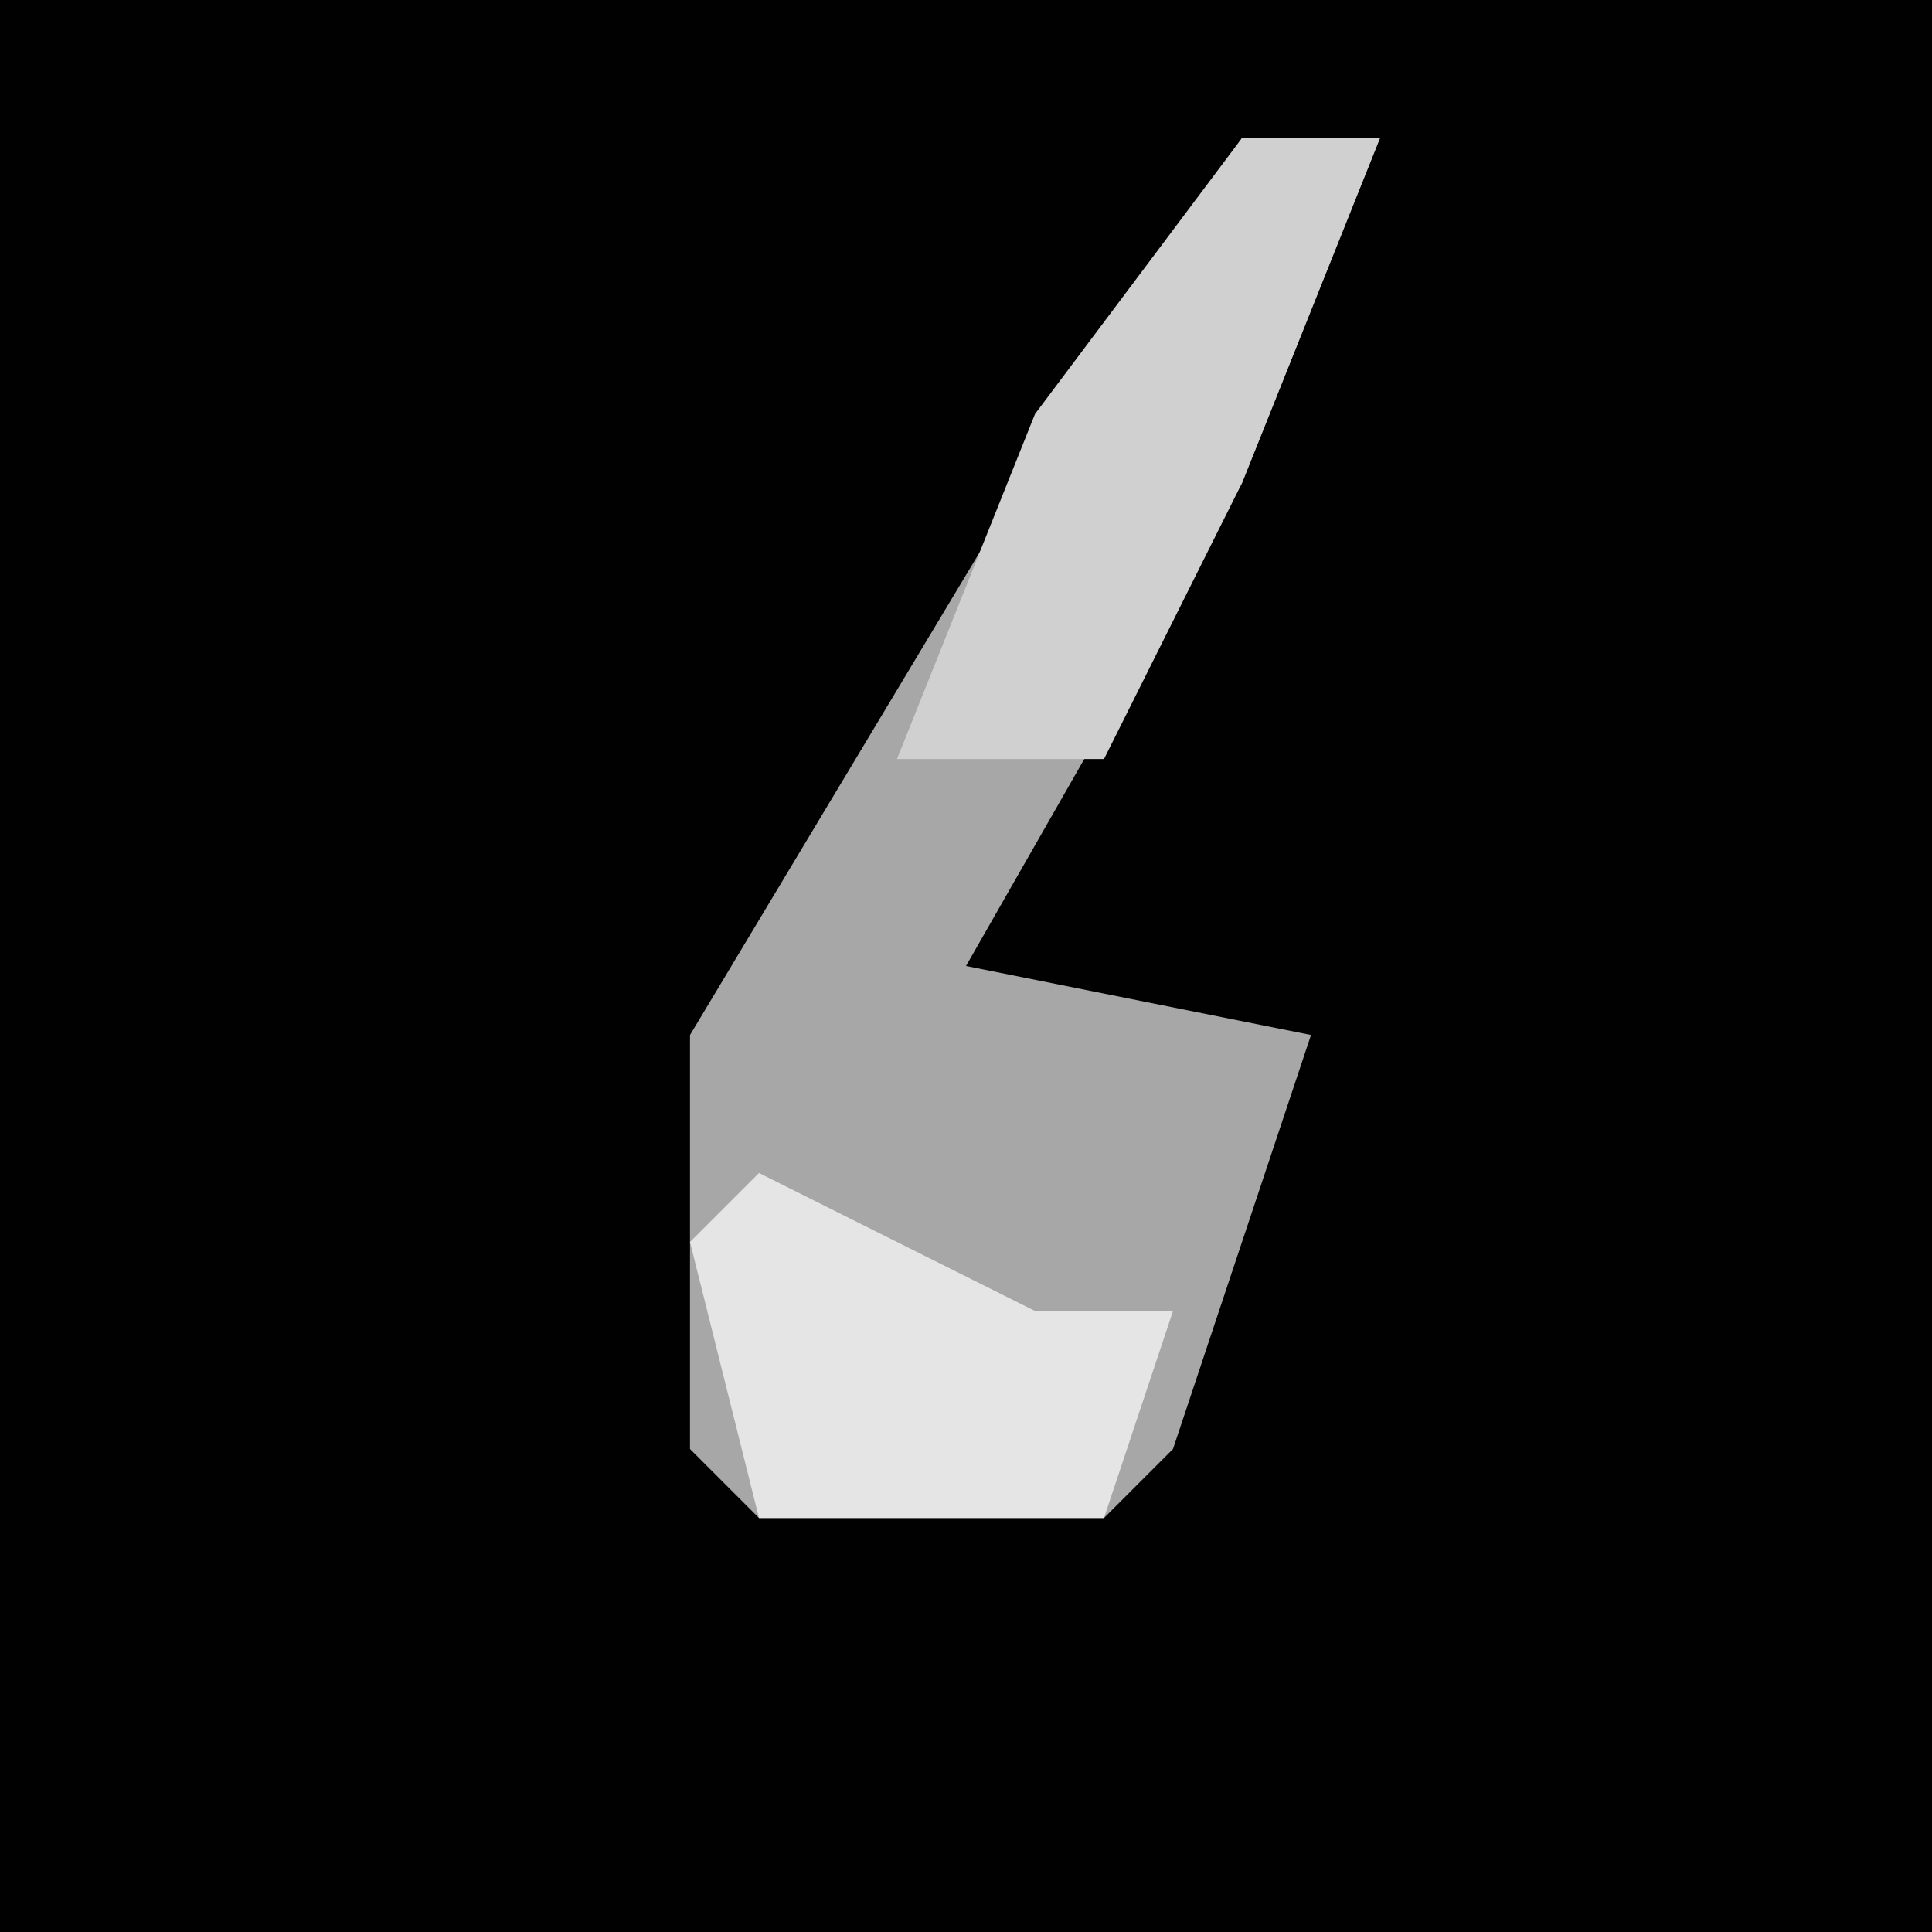 <?xml version="1.0" encoding="UTF-8"?>
<svg version="1.1" xmlns="http://www.w3.org/2000/svg" width="28" height="28">
<path d="M0,0 L28,0 L28,28 L0,28 Z " fill="#010101" transform="translate(0,0)"/>
<path d="M0,0 L2,0 L0,5 L-4,12 L1,13 L-1,19 L-2,20 L-7,20 L-8,19 L-8,13 L-2,3 Z " fill="#A7A7A7" transform="translate(18,2)"/>
<path d="M0,0 L2,0 L0,5 L-2,9 L-5,9 L-3,4 Z " fill="#D0D0D0" transform="translate(18,2)"/>
<path d="M0,0 L4,2 L6,2 L5,5 L0,5 L-1,1 Z " fill="#E5E5E5" transform="translate(11,17)"/>
</svg>
